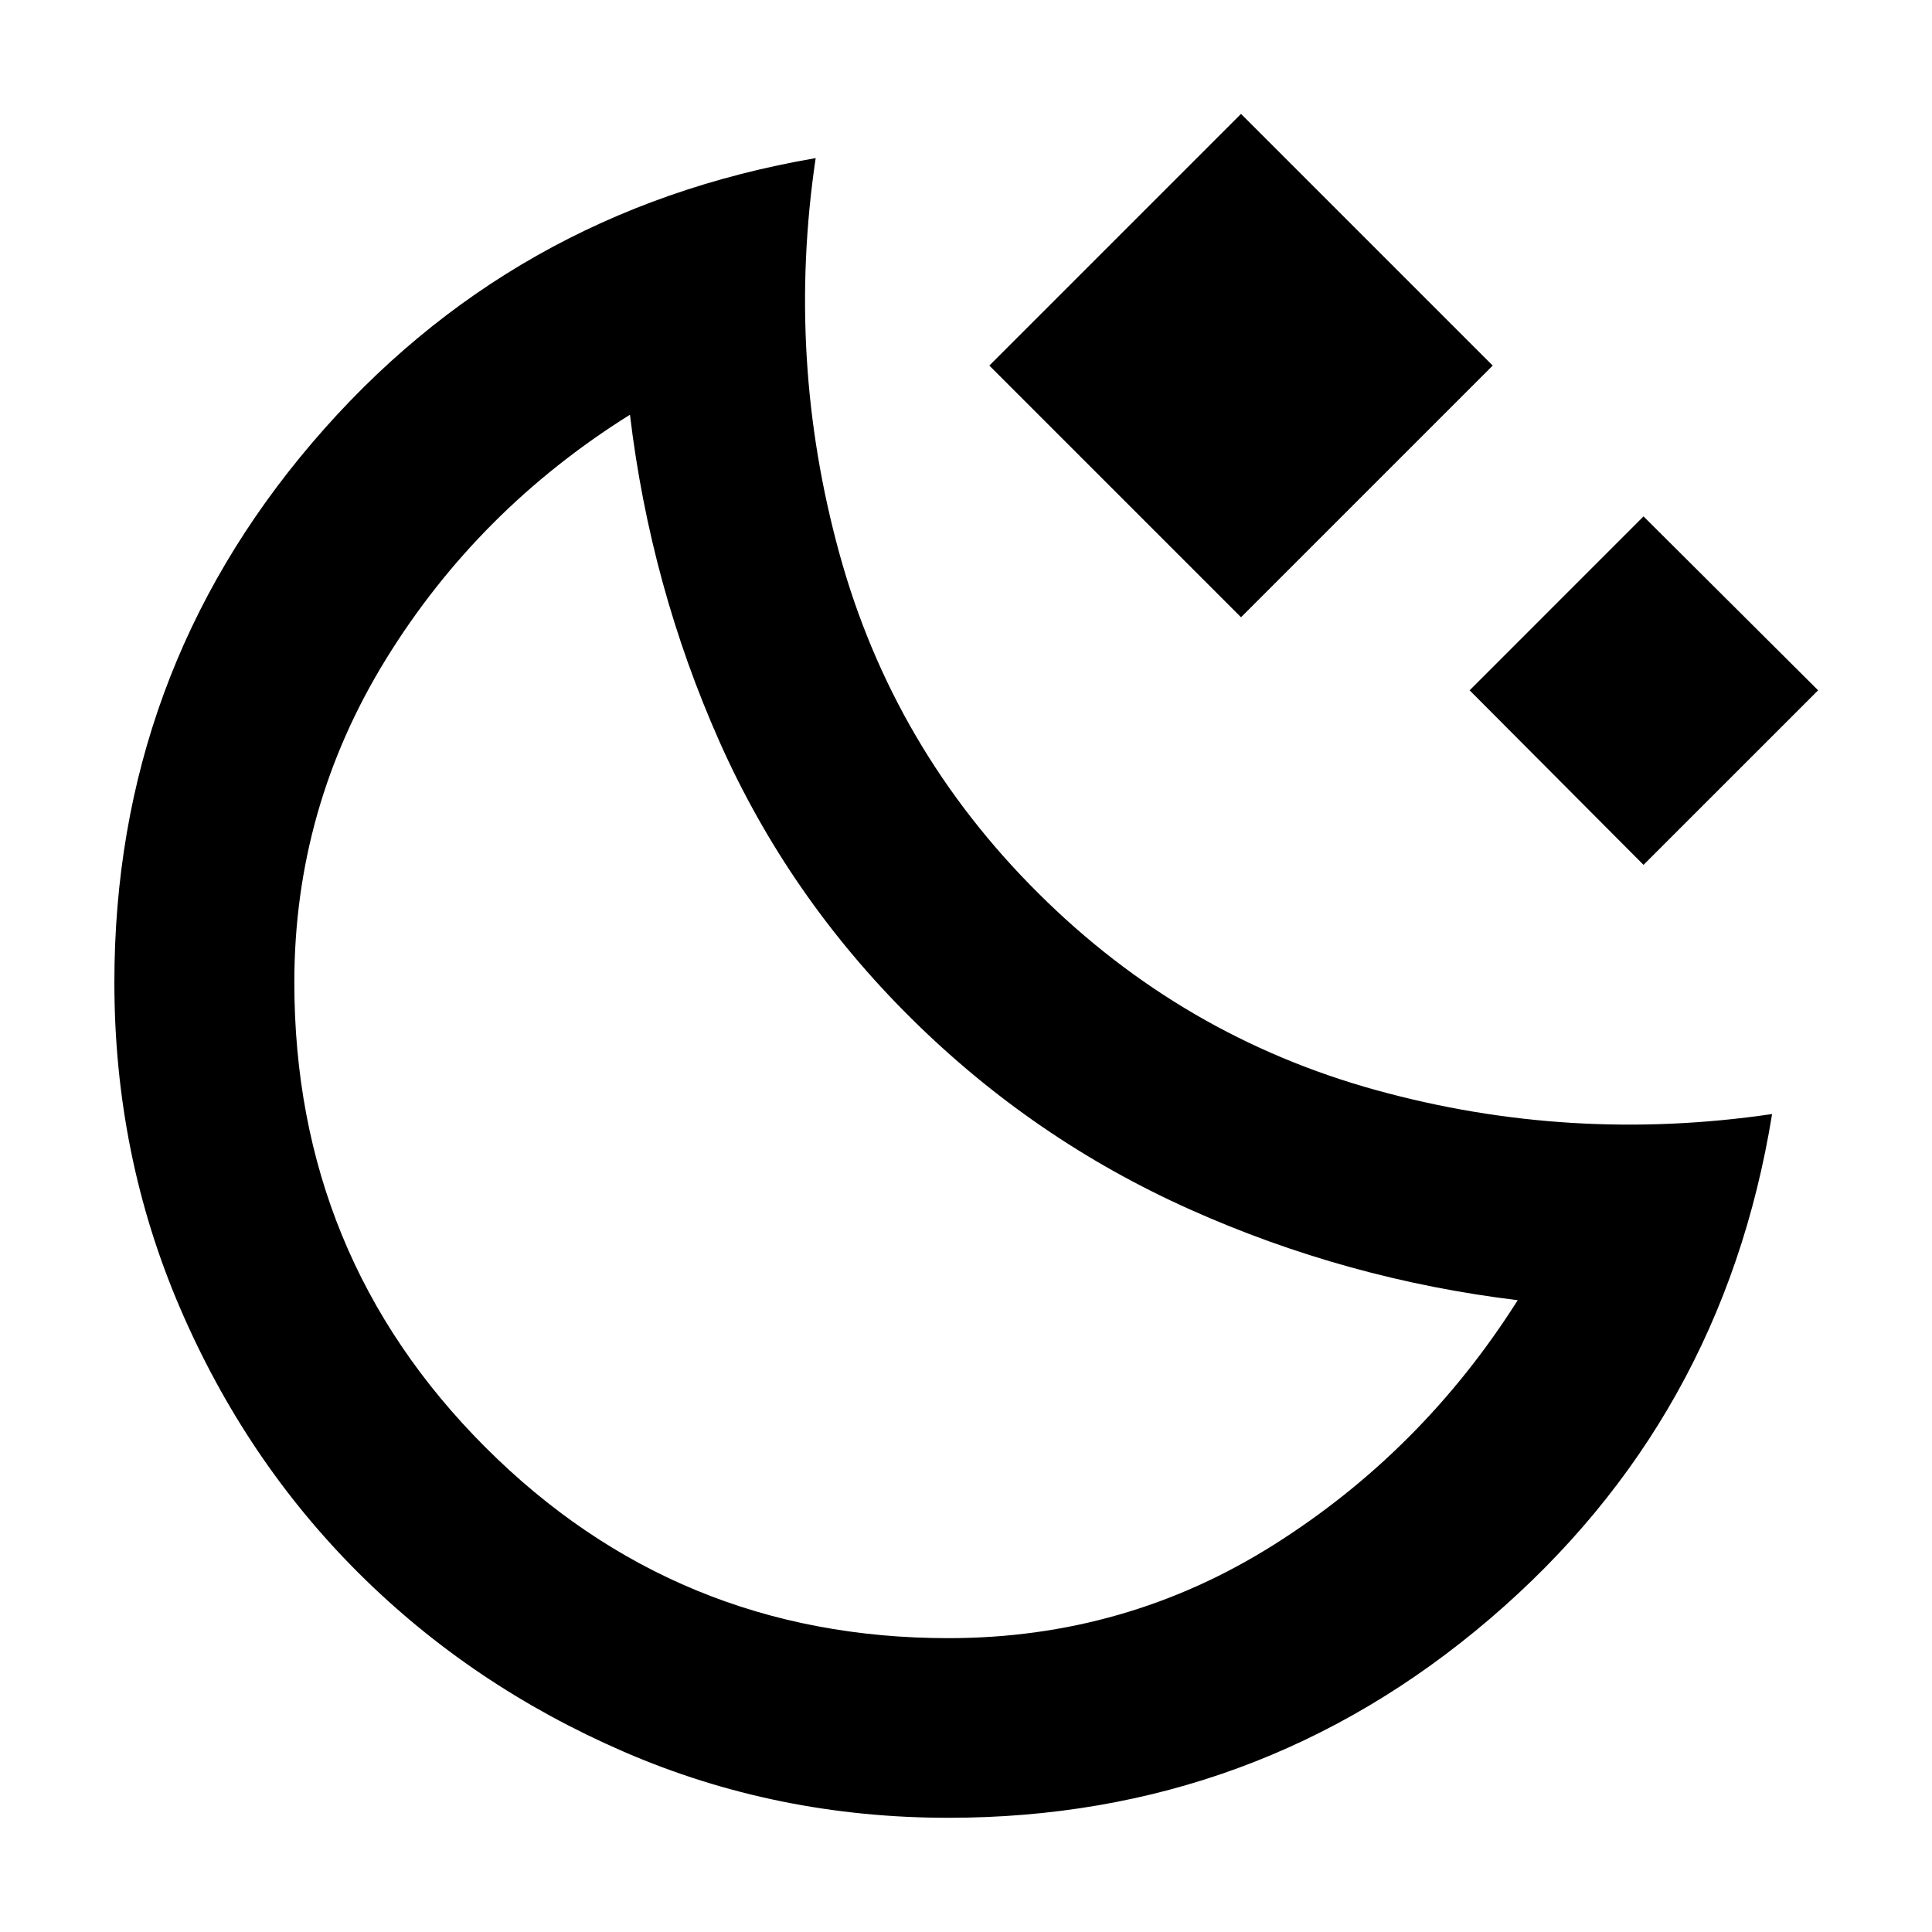 <svg xmlns="http://www.w3.org/2000/svg" height="40" viewBox="0 -960 960 960" width="40"><path d="M616.66-653.29 491.6-778.35l125.06-125.06 125.06 125.06-125.06 125.06Zm200 123.04-86.41-86.74 86.41-86.42 86.75 86.42-86.75 86.74ZM471.19-56.75q-85.47 0-161.05-32.75-75.59-32.75-131.87-88.79-56.28-56.05-88.86-131.9-32.58-75.84-32.58-161.64 0-152.96 98.37-268.26 98.37-115.3 250.1-141.35-14.8 99.89 11.87 196.75 26.68 96.86 98.74 168.5 71.51 71.24 167.91 97.87 96.4 26.62 196.72 11.88-24.58 151.97-140.24 250.83-115.66 98.86-269.11 98.86Zm.05-89.26q88.26 0 161.87-46.5Q706.73-239 754.15-313.94q-85.12-10.31-162.86-45.09-77.75-34.79-138.54-94.99-61.02-60.44-95.27-137.54-34.25-77.09-44.46-162.37-75.37 47.16-121.07 121.19-45.7 74.03-45.7 160.91 0 135.96 94.85 230.89 94.85 94.93 230.14 94.93Zm-18.41-308.01Z"/></svg>